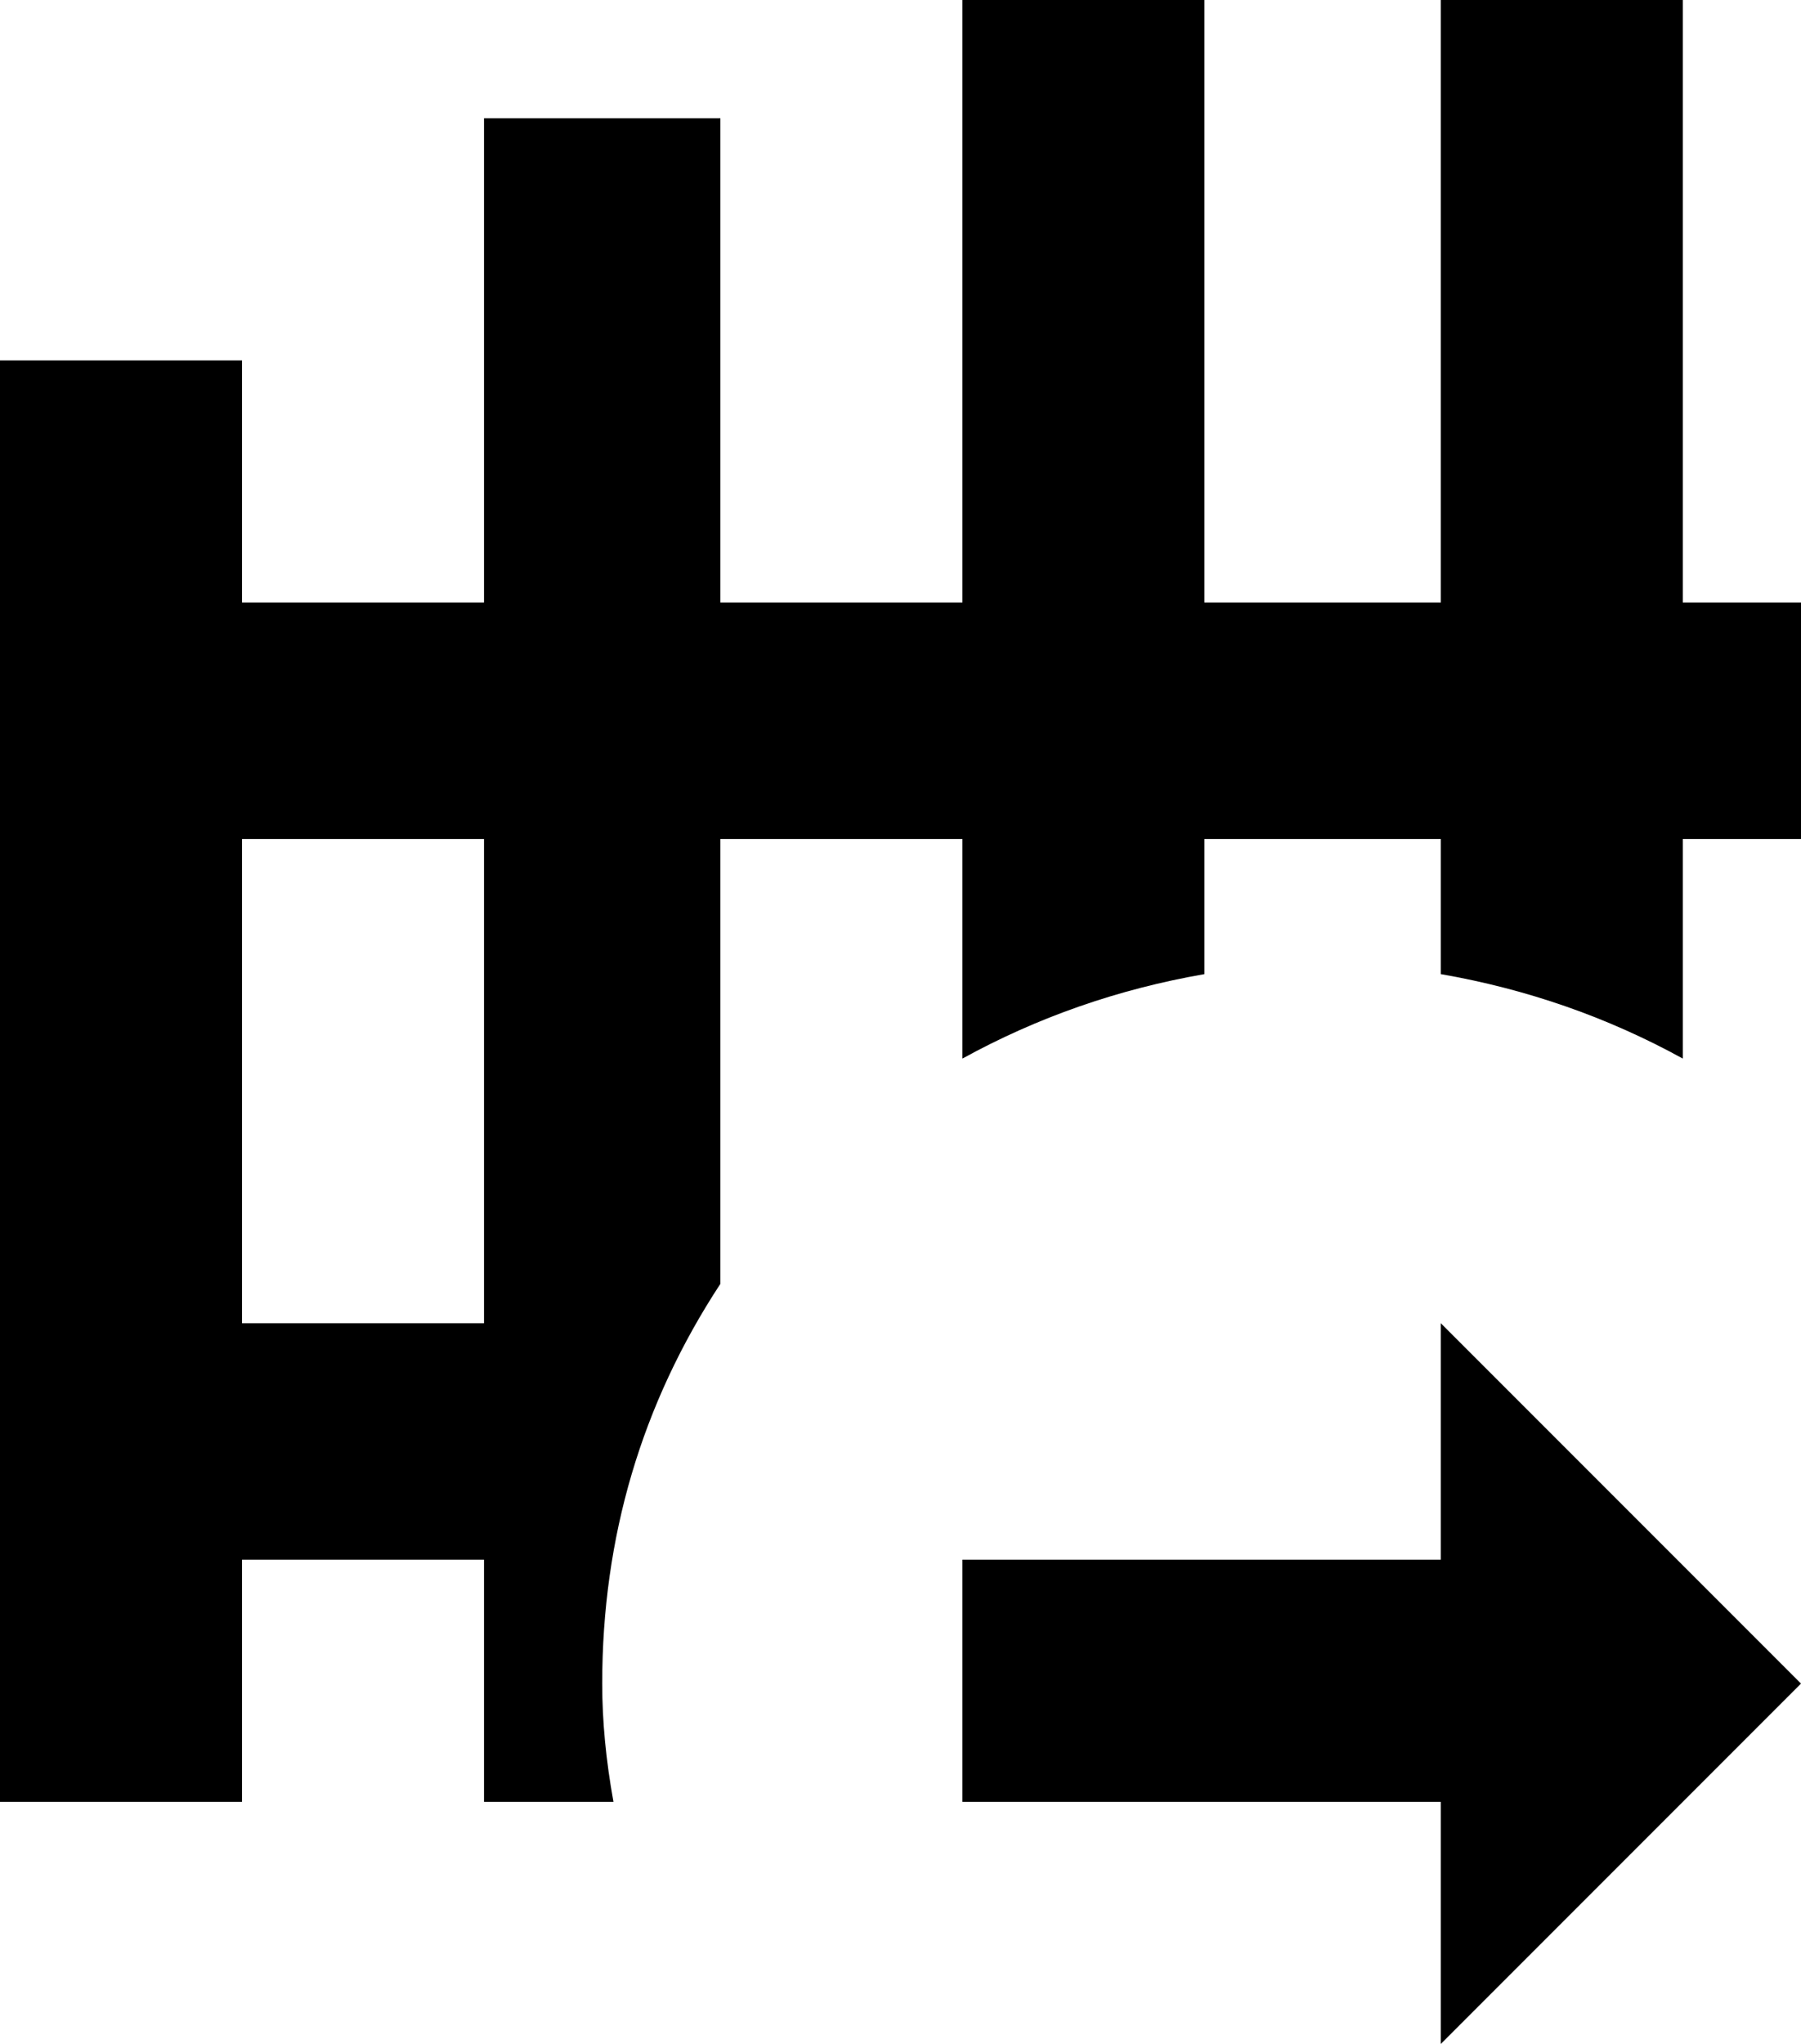 <svg xmlns="http://www.w3.org/2000/svg" viewBox="149 -43 320 363">
      <g transform="scale(1 -1) translate(0 -277)">
        <path d="M320 320V213H277V299H235V213H192V256H149V0H192V43H235V0H258Q256 11 256 21Q256 60 277 92V171H320V132Q340 143 363 147V171H405V147Q428 143 448 132V171H469V213H448V320H405V213H363V320ZM192 171H235V85H192ZM405 85V43H320V0H405V-43L469 21Z" />
      </g>
    </svg>